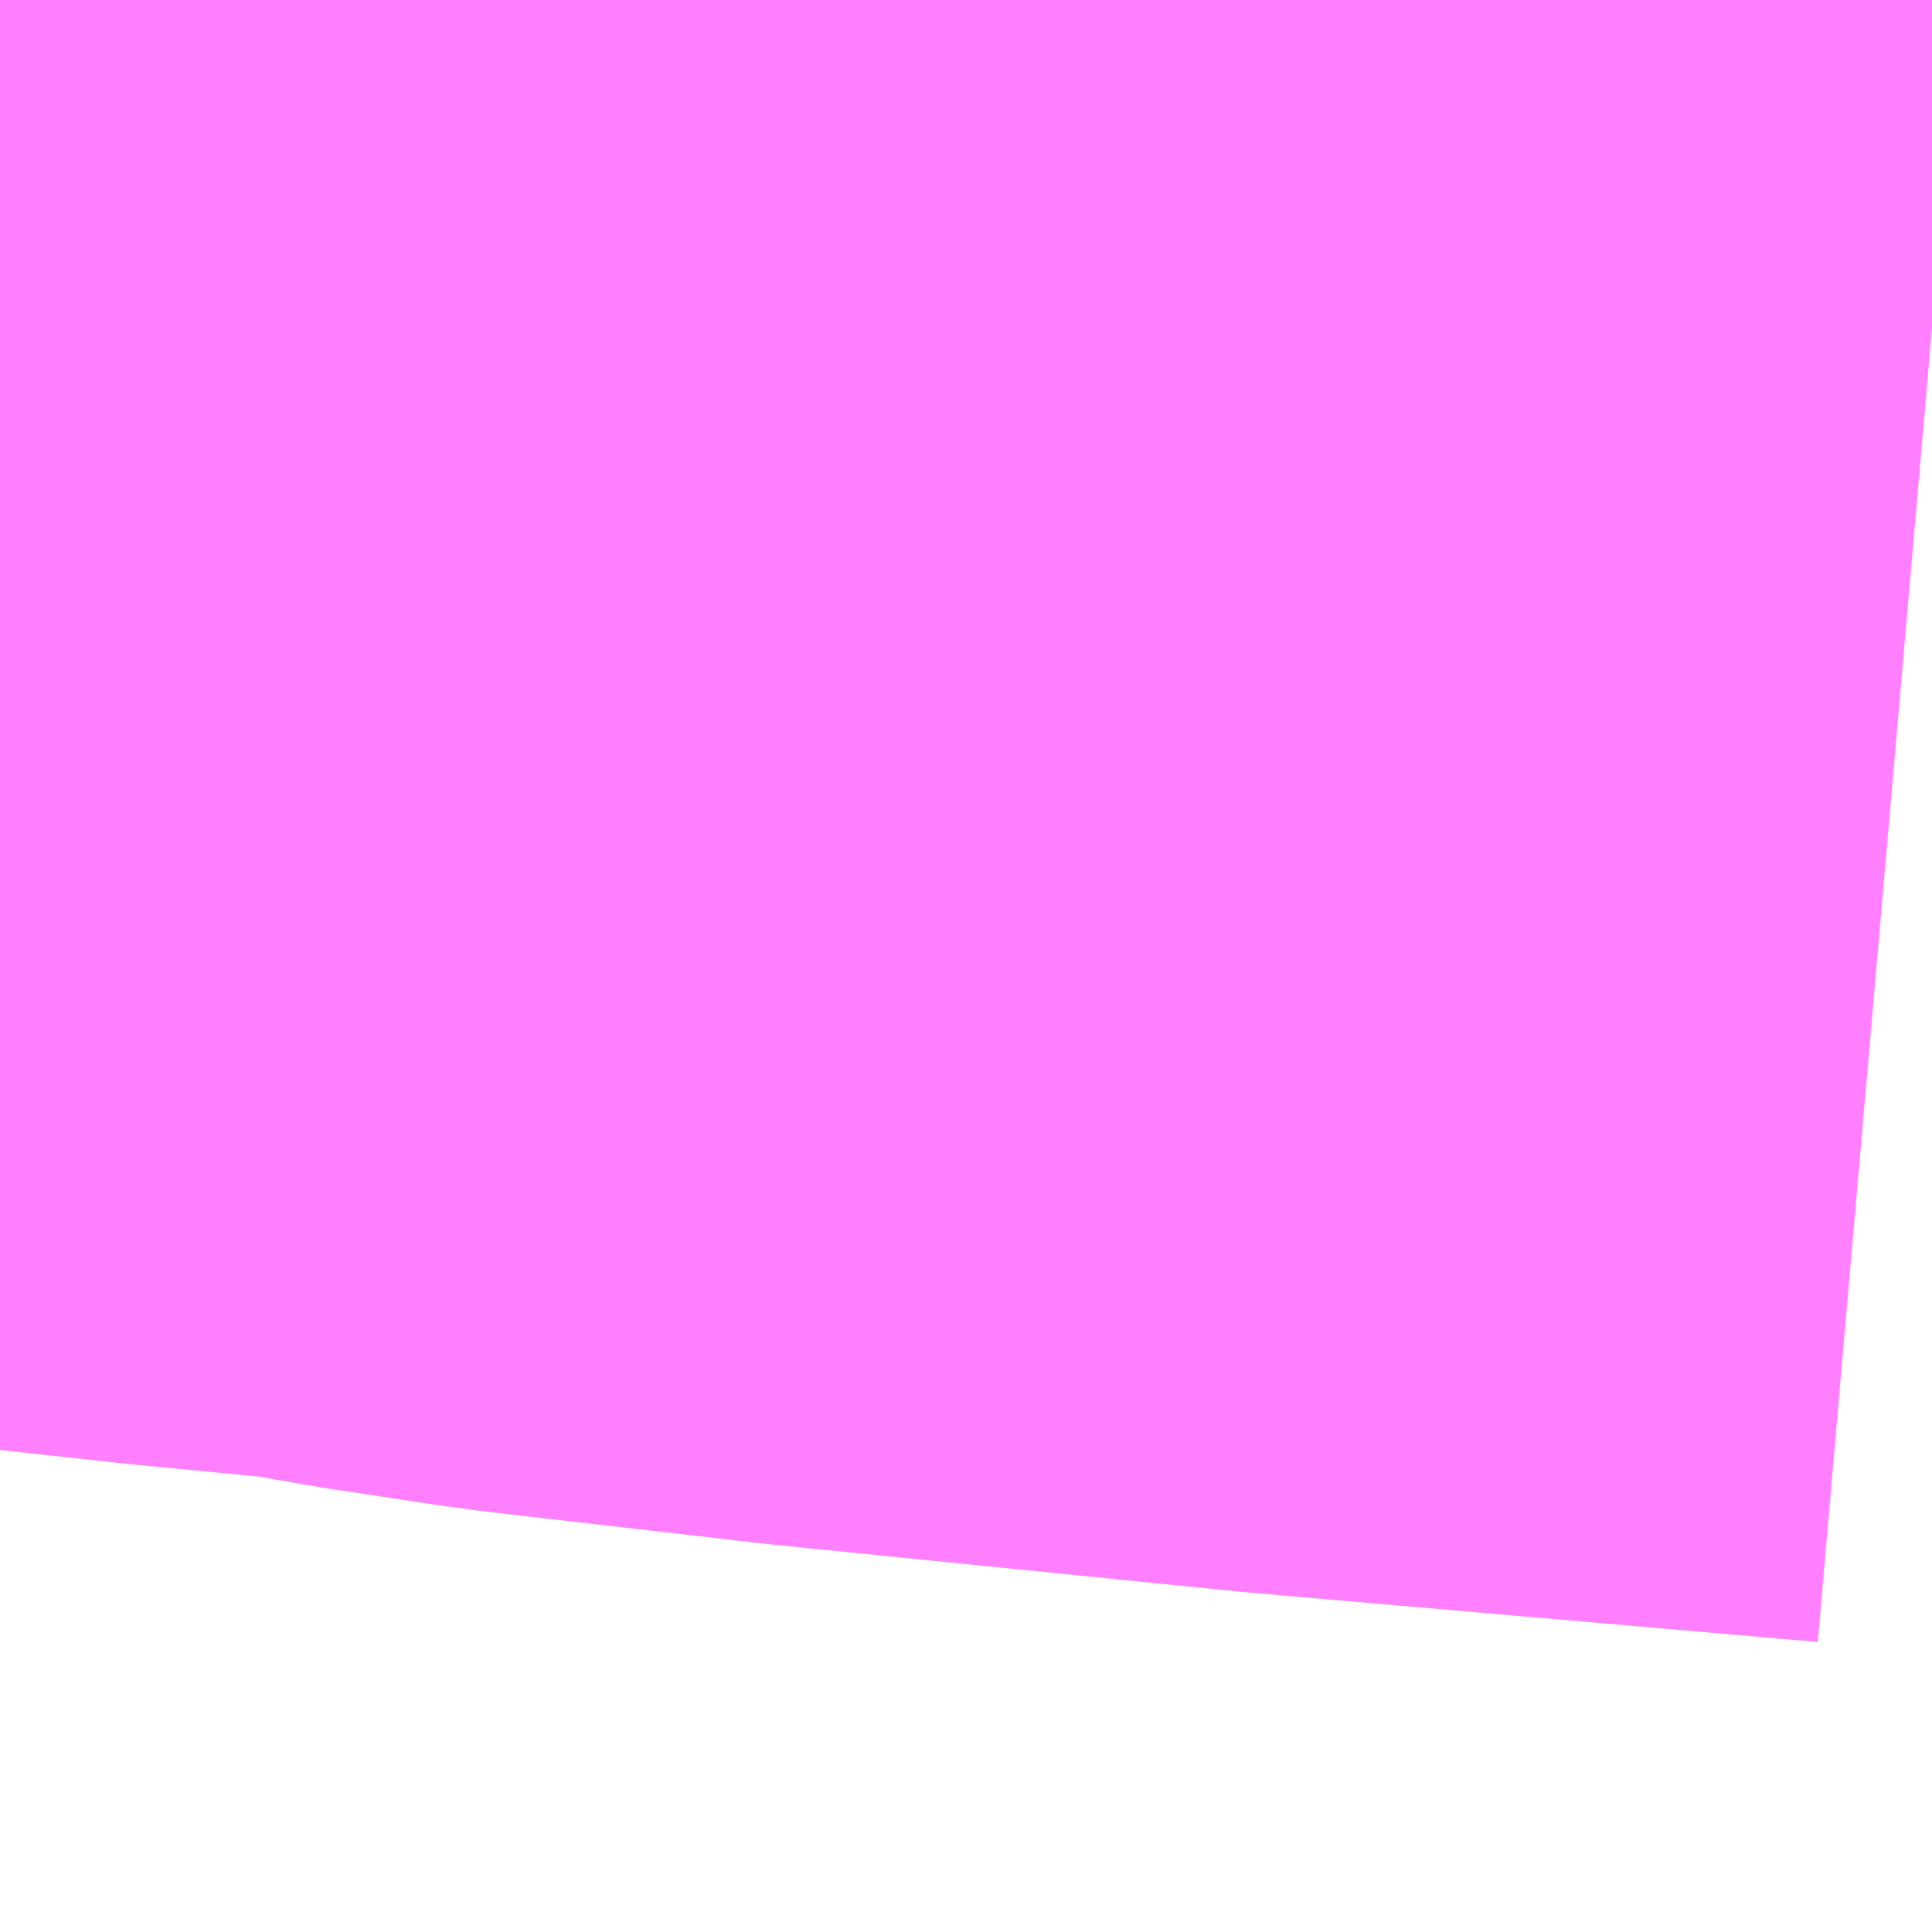 <?xml version="1.0" encoding="UTF-8"?>
<svg  xmlns="http://www.w3.org/2000/svg" xmlns:xlink="http://www.w3.org/1999/xlink" xmlns:go="http://purl.org/svgmap/profile" property="N07_001,N07_002,N07_003,N07_004,N07_005,N07_006,N07_007" viewBox="14107.544 -3922.668 0.549 0.549" go:dataArea="14107.5439453125 -3922.66845703125 0.54931640625 0.54931640625" >
<globalCoordinateSystem srsName="http://purl.org/crs/84" transform="matrix(100.0,0.0,0.0,-100.0,0.0,0.0)" />
<defs>
 <g id="p0" >
  <circle cx="0.0" cy="0.0" r="3" stroke="green" stroke-width="0.75" vector-effect="non-scaling-stroke" />
 </g>
</defs>
<g fill="none" fill-rule="evenodd" stroke="#FF00FF" stroke-width="0.75" opacity="0.5" vector-effect="non-scaling-stroke" stroke-linejoin="bevel" >
<path content="1,金ケ崎町,三ヶ尻線,3.0,0.0,0.0," xlink:title="1" d="M14108.093,-3922.575L14107.932,-3922.589L14107.803,-3922.602L14107.725,-3922.611L14107.692,-3922.616L14107.671,-3922.62L14107.619,-3922.625L14107.555,-3922.632L14107.544,-3922.632"/>
</g>
</svg>
